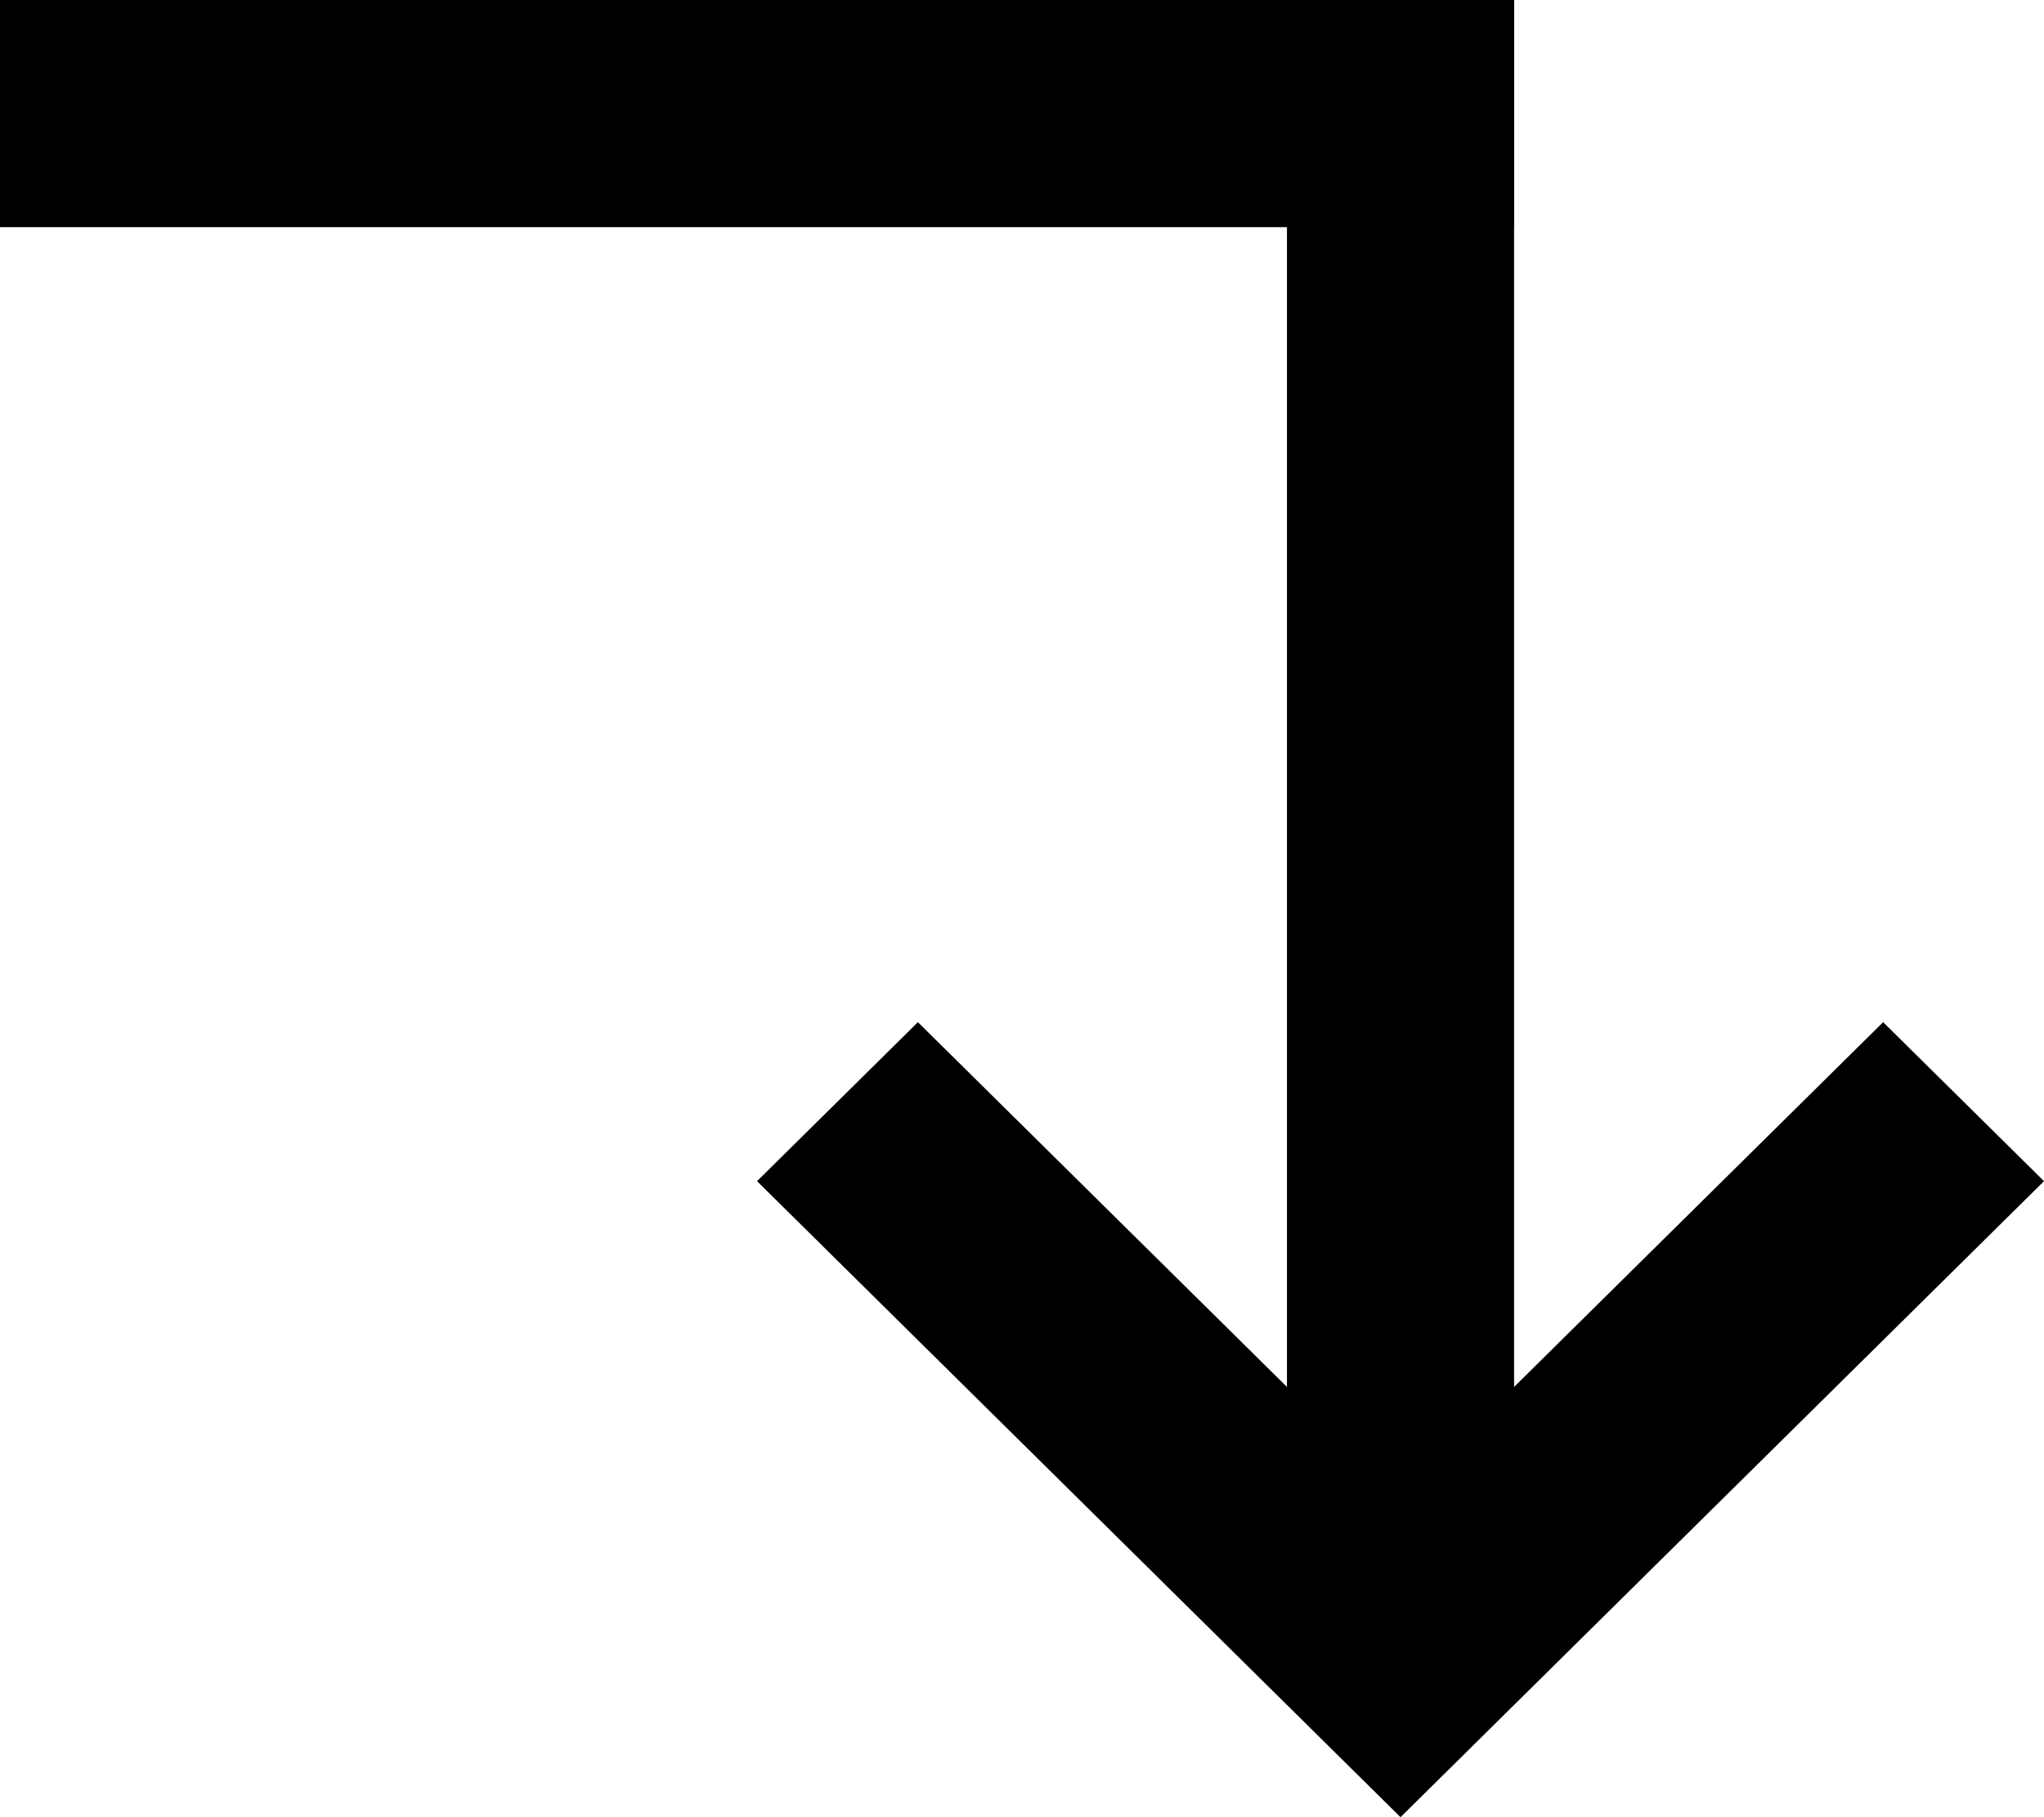 <?xml version="1.0" encoding="UTF-8"?>
<svg width="54px" height="48px" viewBox="0 0 54 48" version="1.1" xmlns="http://www.w3.org/2000/svg" xmlns:xlink="http://www.w3.org/1999/xlink">
    <title>ic_arrowDown</title>
    <g id="Desktop" stroke="none" stroke-width="1" fill="none" fill-rule="evenodd">
        <g id="AskWho_DT_Accueil" transform="translate(-579, -931)" fill="#000000">
            <g id="Personnalites" transform="translate(0, 800)">
                <g id="Intro" transform="translate(168, 56)">
                    <g id="ic_arrowDown" transform="translate(411, 75)">
                        <polygon id="Path" points="37 48 20 31.2 24.25 27 37 39.6 49.75 27 54 31.2"></polygon>
                        <rect id="Rectangle" x="34" y="0" width="6" height="43"></rect>
                        <rect id="Rectangle-Copy" x="0" y="0" width="40" height="6"></rect>
                    </g>
                </g>
            </g>
        </g>
    </g>
</svg>